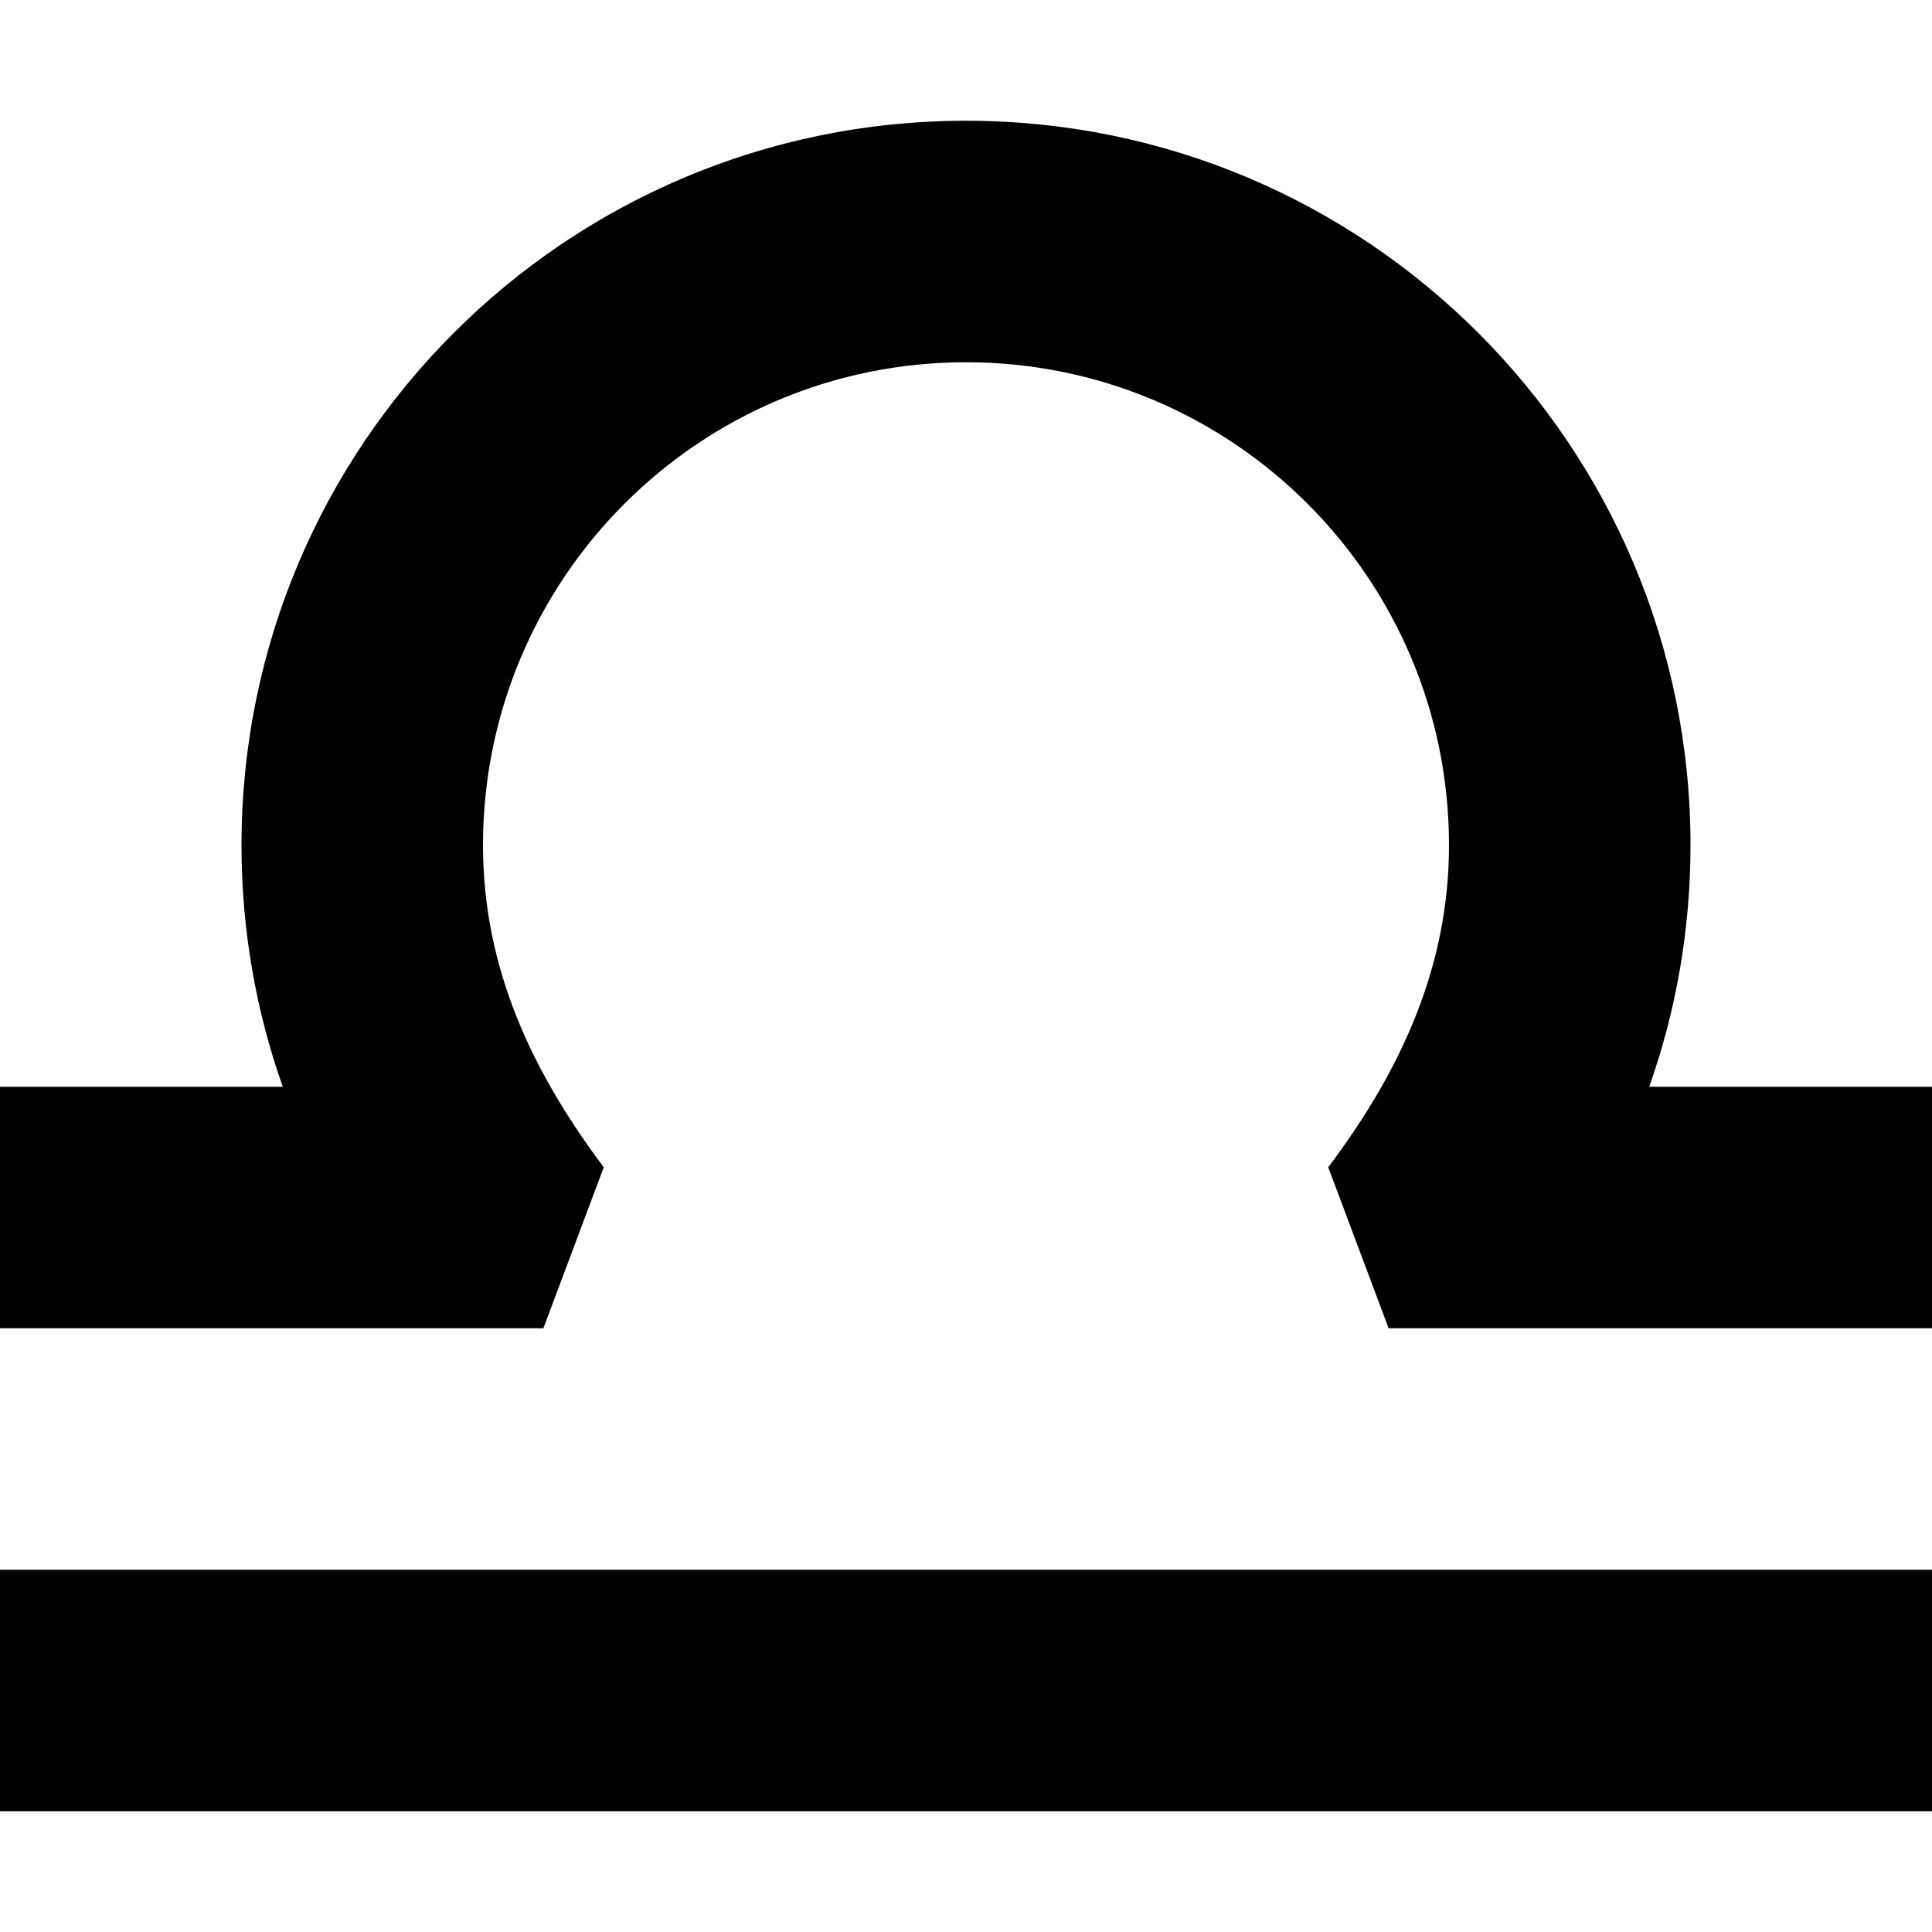 <?xml version="1.0" encoding="UTF-8"?>
<svg width="1200pt" height="1200pt" version="1.1" viewBox="0 0 1200 1200" xmlns="http://www.w3.org/2000/svg">
 <path d="m600 225c-165.68 0-300 134.32-300 300 0 76.129 30.344 140.57 75 200l-37.5 100h-337.51l0.016-150 175.63 0.023c-16.602-46.949-25.637-97.461-25.637-150.02 0-248.53 201.47-450 450-450s450 201.47 450 450c0 52.562-9.039 103.07-25.637 150.02l175.63-0.023 0.016 150h-337.51l-37.5-100c44.656-59.434 75-123.87 75-200 0-165.68-134.32-300-300-300z"/>
 <path d="m0 975v150h1200v-150z"/>
</svg>
